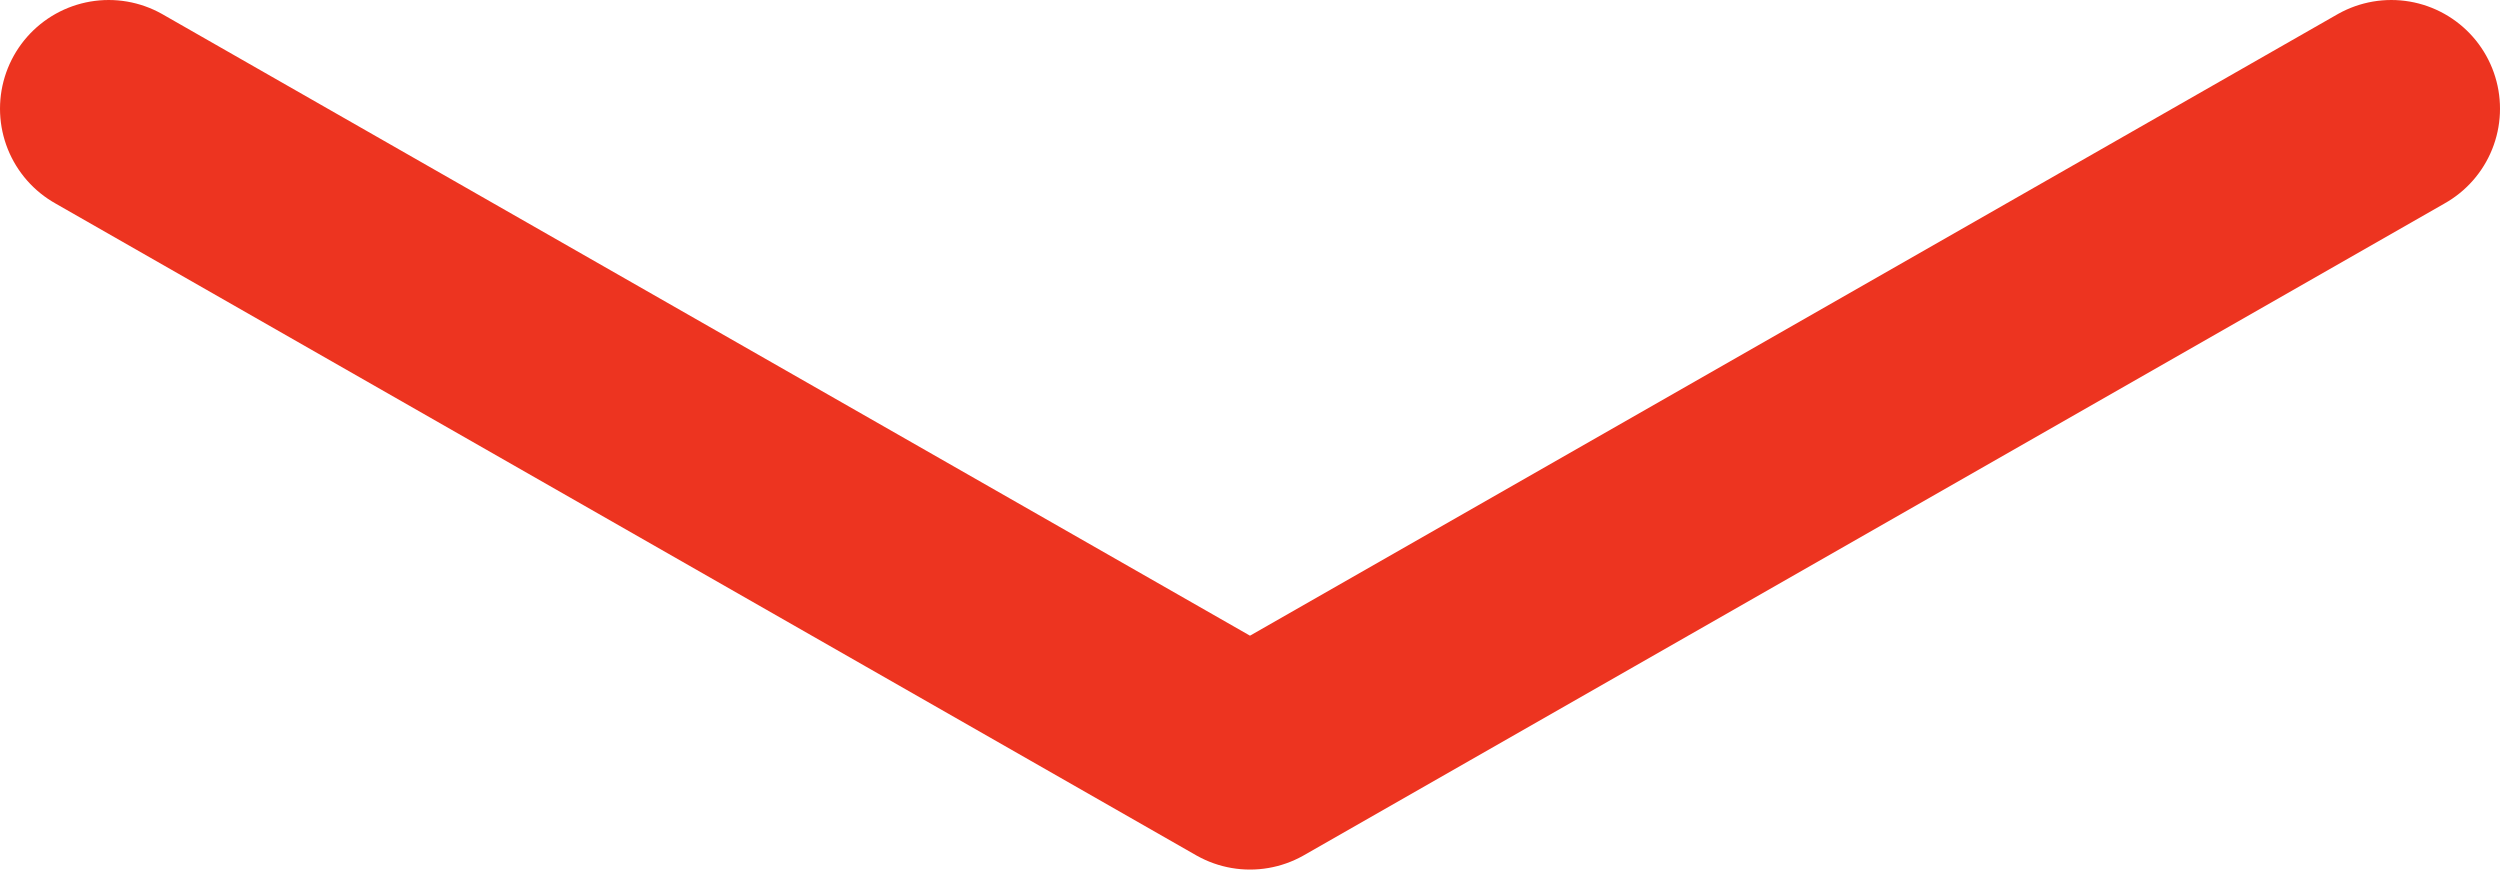 <svg width="23" height="8" viewBox="0 0 23 8" fill="none" xmlns="http://www.w3.org/2000/svg">
<path d="M1 1L11.5 7L22 1" stroke="#ED3420" stroke-width="2" stroke-linecap="round" stroke-linejoin="round"/>
</svg>
